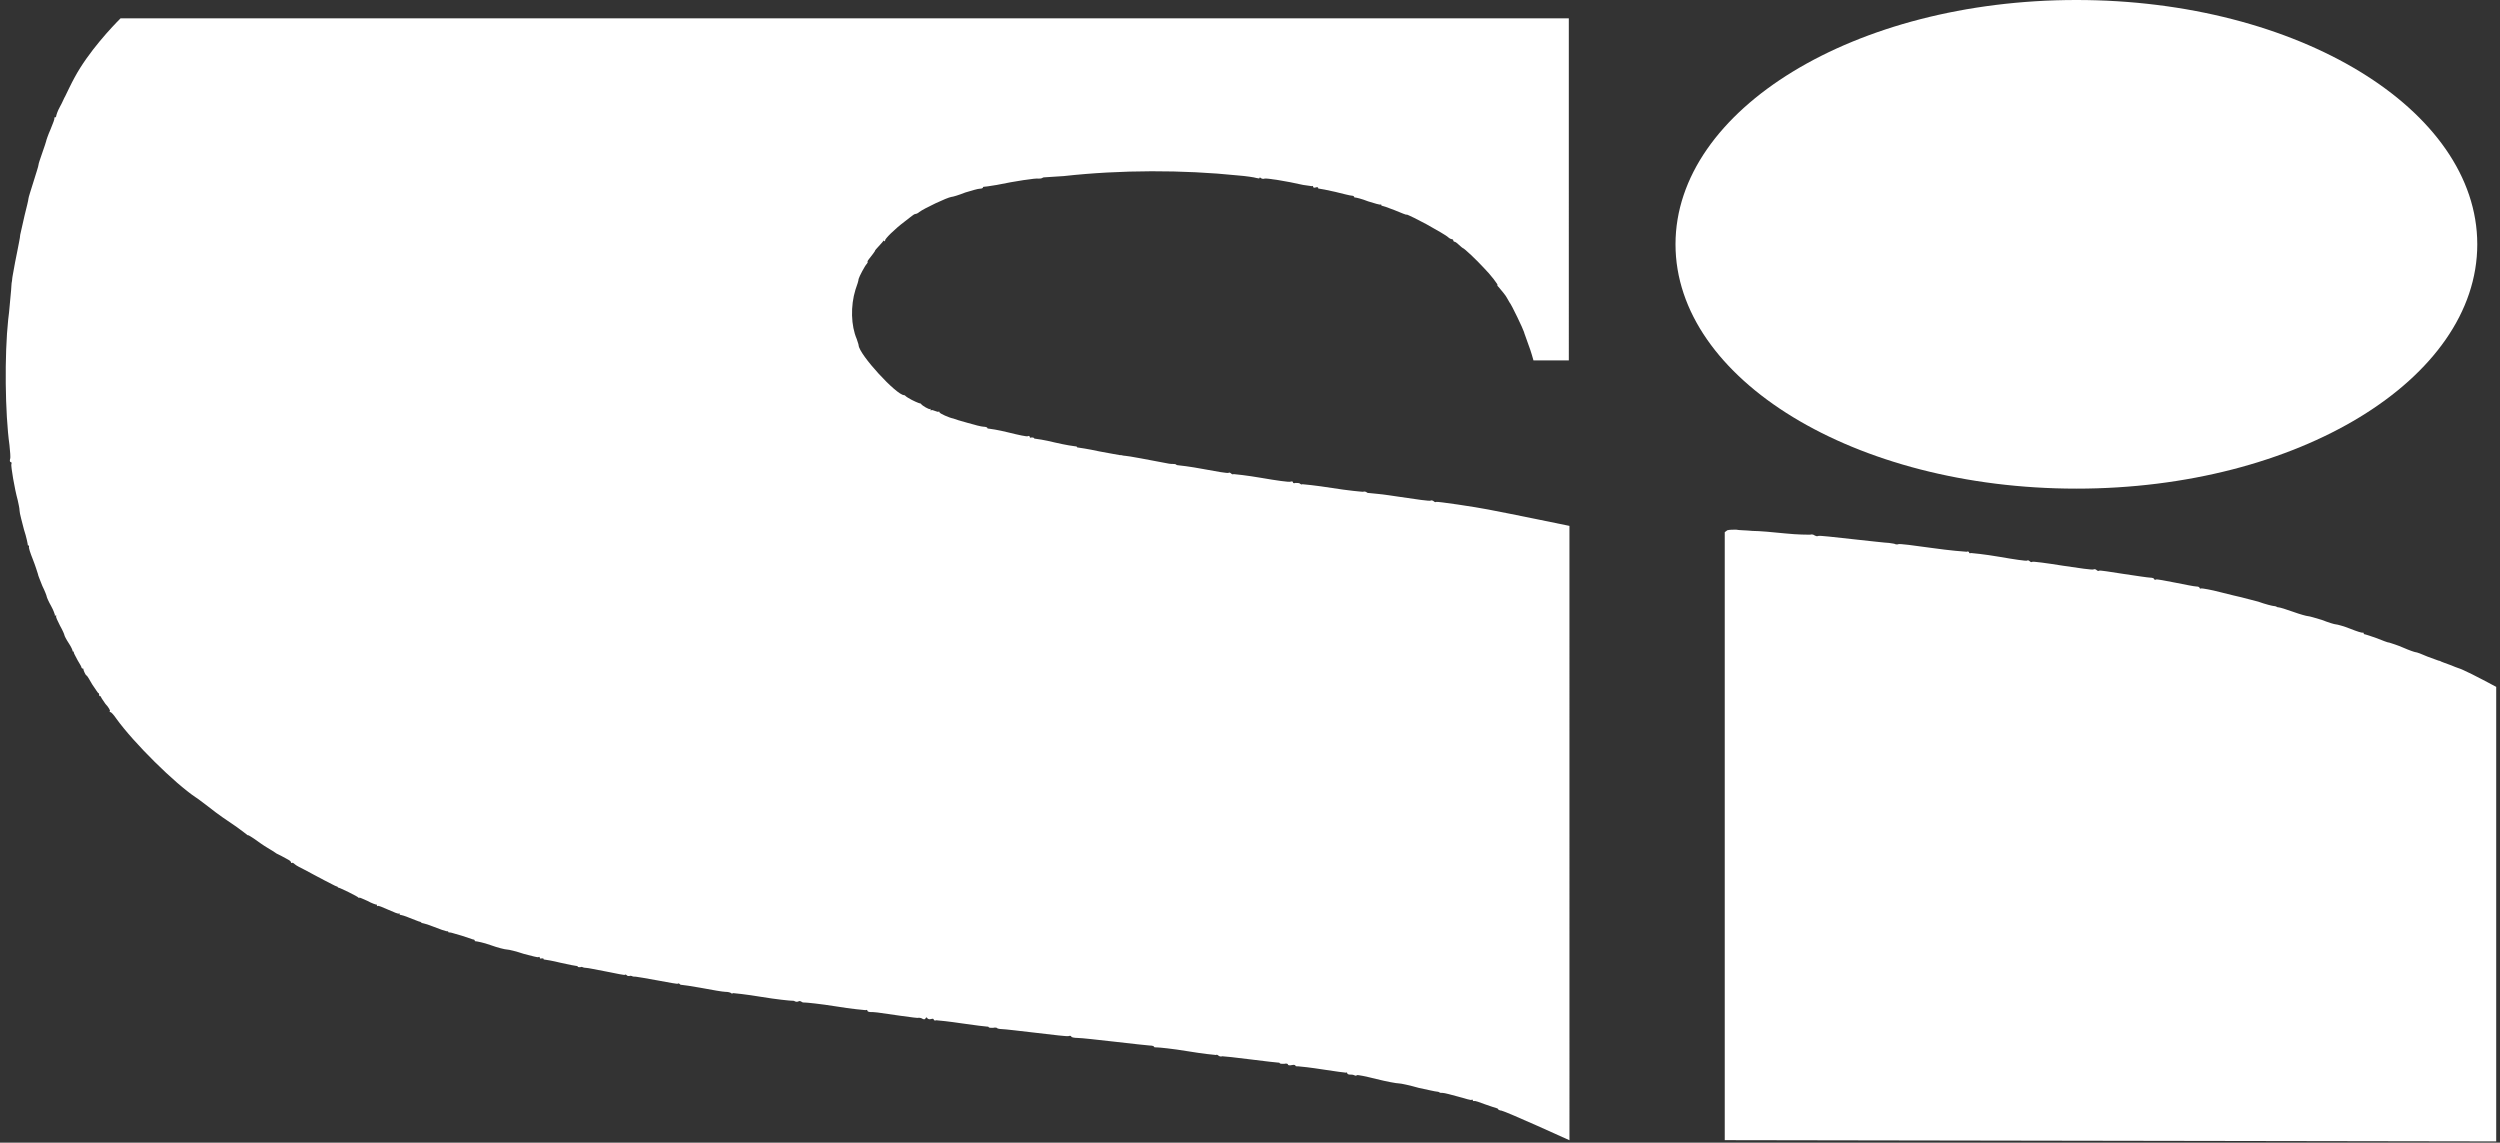 <svg xmlns="http://www.w3.org/2000/svg" width="396" height="181" fill="none"><rect width="100%" height="100%" fill="#333333" stroke="none"/><path fill="#fff" fill-rule="evenodd" d="M19.1 2.9c-1.3 1.3-5.1 5.3-7.3 9.4-.4.7-1.4 2.8-1.5 3-.1.1-.4.9-.8 1.6s-.6 1.4-.6 1.5-.1.2-.2.2-.1 0-.1.1c.1.1-.2.8-.6 1.8-.4.9-.7 1.8-.7 1.9s-.3.9-.6 1.8-.6 1.7-.6 1.9-.4 1.4-.8 2.7-.8 2.5-.8 2.7-.3 1.4-.6 2.6c-.3 1.3-.6 2.6-.7 3.1 0 .4-.3 1.7-.5 2.8-.5 2.4-.6 3.3-.7 3.7 0 .1-.1.5-.1.8-.1.3-.1 1.3-.2 2.1s-.2 2.6-.4 4c-.6 5.6-.5 14.9.2 19.9.1 1 .2 2 .1 2.2-.1.3 0 .5.1.5s.2.1.1.3c-.1.3.5 3.9 1 5.7.1.5.3 1.3.3 1.7s.4 1.8.7 3c.4 1.2.6 2.3.6 2.4s0 .1.1.1.1.1.1.2c-.1.1.2 1 .6 2s.7 2 .8 2.3c0 .2.4 1.1.7 1.9.4.8.7 1.6.7 1.7s.3.8.7 1.5.6 1.4.6 1.4c-.1.1 0 .1.1.1s.2 0 .1.1.2.7.6 1.5c.4.7.7 1.4.7 1.5s.3.7.7 1.3.6 1.1.6 1.2 0 .1.1.1.1.1.1.2.3.6.6 1.2c.3.5.6 1 .6 1.1s.1.2.2.2.2.1.1.1c0 .1.3.9.5 1 .1 0 .5.7.9 1.4.5.7.9 1.4 1 1.4s.1.2.1.3.1.2.2.2.1 0 .1.1.3.5.7 1.1c.5.5.8 1.1.7 1.1-.1.1 0 .2.1.2s.5.4.9 1c2.8 3.9 9.3 10.3 12.6 12.5.2.1 1.1.8 1.9 1.4 1.9 1.5 2.7 2 4.6 3.3.8.6 1.5 1.1 1.6 1.2s.1.1.2.1.2.1.4.2.9.6 1.6 1.1 1.6 1 1.9 1.2l.6.4.8.4c.4.2.9.5 1.1.6s.4.3.4.4 0 .1.1.1c.1-.1.3 0 .5.2s1 .6 1.6.9 2 1.1 3 1.6 1.9 1 2 1 .2.1.2.1c0 .1.1.1.1.1.2 0 3.1 1.4 3.2 1.6.1.1.1.1.1 0s.6.2 1.3.5c.7.4 1.4.6 1.4.6.1-.1.1 0 .1.1s0 .2.1.1.8.2 1.7.6 1.6.7 1.7.6.1 0 .1.1.1.2.1.1c.1 0 .8.2 1.5.5.8.3 1.5.6 1.6.6s.2.1.2.1l.1.1c.1 0 .9.2 1.9.6s1.9.7 2 .7c.2 0 .3 0 .3.1s.1.1.3.1 1 .3 1.8.5c.8.3 1.6.5 1.8.6.2 0 .3.1.3.2s.1.1.2.1 1.2.2 2.3.6 2.3.7 2.6.7 1.5.3 2.7.7c1.2.3 2.2.6 2.3.5s.2 0 .2.1.1.2.3.1c.2 0 .3 0 .3.1s.1.1.2.1 1.3.2 2.5.5c1.3.3 2.4.5 2.5.5s.2 0 .2.1.2.1.4.1c.2-.1.4 0 .4 0s.2.1.5.1 1.7.3 3.3.6c1.5.3 2.9.6 2.9.5.1-.1.2 0 .3.1s.2.1.4.1c.1-.1.3 0 .4 0 .1.1.4.1.6.1s1.8.3 3.5.6 3.1.6 3.2.5.2 0 .3.1.2.1.3.1 1.6.2 3.2.5 3.3.6 3.7.6.8.1.9.2q.15.15.3 0c.1 0 2.1.2 4.5.6s4.5.6 4.7.6.5 0 .6.1q.3.15.6 0c.1-.1.4 0 .5.1s.4.1.6.1 2.3.2 4.8.6c2.4.4 4.6.6 4.7.6.2-.1.3 0 .3.1s.2.2.5.2c.6 0 .8 0 4.8.6 1.5.2 2.8.4 2.8.3 0 0 .3 0 .5.1q.45.3.6 0t.3 0c.1.1.3.2.6.1s.4 0 .4.1.2.2.4.1c.2 0 2.1.2 4.1.5s3.8.5 3.9.5.3 0 .3.1c.1.1.3.1.7.1.3-.1.6 0 .6 0 0 .1.4.2.8.2s2.9.3 5.5.6 4.9.6 5.1.5.4 0 .4.1.5.2 1 .2c.6 0 3.2.3 5.9.6s5.2.6 5.5.6c.4 0 .7.1.7.2s.2.1.5.1 2.4.2 4.8.6 4.4.6 4.5.6c.1-.1.3 0 .4.1s.4.2.6.1c.2 0 2.2.2 4.5.5s4.2.5 4.3.5.3 0 .3.1c.1.1.3.1.7.1.4-.1.6 0 .6.1s.2.2.6.1.6 0 .6.1.2.1.5.1c.2 0 2 .2 3.9.5s3.5.5 3.6.5c.1-.1.2 0 .2.1s.2.2.4.2.5 0 .7.1.4.1.4 0c.1-.1 1.5.2 3.1.6s3.2.7 3.6.7c.3 0 1.7.3 3.1.7 1.4.3 2.7.6 2.9.6s.4.1.4.1c0 .1.2.1.5.1s1.4.3 2.5.6 2 .6 2.1.5.2 0 .2.1.1.1.2.1c.1-.1.9.2 1.7.5.9.3 1.7.6 1.8.6s.3.1.3.2c.1.1.3.2.5.2.9.2 10.8 4.7 10.8 4.7V83.3s-9.7-2-12.9-2.6c-2-.4-8.1-1.3-8.2-1.2s-.3 0-.4-.1-.4-.2-.5-.1-2.3-.2-4.9-.6c-2.5-.4-4.7-.6-4.8-.6s-.3 0-.4-.1-.4-.2-.6-.1c-.2 0-2.4-.2-4.9-.6s-4.6-.6-4.7-.6c-.1.1-.3 0-.4-.1s-.4-.1-.7-.1c-.3.1-.4 0-.4-.1s-.1-.2-.4-.1c-.2.1-2.3-.2-4.6-.6s-4.3-.6-4.4-.6c-.1.1-.3 0-.4-.1s-.3-.2-.4-.1-1.9-.2-4-.6-3.9-.6-4-.6c0 0-.2 0-.3-.1s-.3-.1-.4-.1-.6 0-1-.1c-2.6-.5-6.3-1.2-6.7-1.2-.3 0-.5-.1-.6-.1h-.2c-.1 0-1.6-.3-3.3-.6-1.8-.4-3.3-.6-3.3-.6-.1 0-.2 0-.2-.1-.1-.1-.2-.1-.3-.1s-1.5-.2-3.2-.6c-1.6-.4-3-.6-3.1-.6s-.2 0-.2-.1c-.1-.1-.3-.1-.4-.1-.2.1-.3 0-.3-.1s-.1-.2-.3-.1c-.1.1-1.5-.2-3.1-.6s-3-.6-3.1-.6-.2 0-.2-.1-.3-.2-.6-.2-1.5-.3-2.5-.6c-1.1-.3-2.1-.6-2.3-.7-.6-.1-2.2-.8-2.2-1 0-.1 0-.1-.1-.1-.1.1-.3 0-.6-.1s-.5-.2-.6-.1-.1 0-.1-.1 0-.2-.1-.1-1.2-.5-1.4-.8c-.1-.1-.1-.1-.2-.1s-1.1-.4-1.9-.9c-.2-.1-.4-.3-.4-.3s-.1-.1-.2-.1c-1.2 0-7.1-6.4-7.2-7.9 0-.2-.2-.6-.3-1-.9-2.1-1-5.2-.2-7.8.3-.8.5-1.5.5-1.7.1-.4 1-2.1 1.3-2.4.1-.1.2-.3.1-.3 0-.1.1-.3.2-.4.4-.5 1.1-1.4 1-1.4 0 0 .2-.3.6-.7s.7-.8.7-.8c0-.1.1-.1.2 0s.1 0 .1-.1c-.1-.2 1.5-1.8 3.1-3 .6-.5 1.2-.9 1.3-1s.3-.2.4-.2.4-.1.6-.3c.8-.6 4.4-2.3 5.1-2.4.2 0 1.2-.3 2.2-.7 1-.3 2-.6 2.3-.6s.5-.1.5-.2.1-.1.1-.1c.1 0 1-.1 2.1-.3 2.9-.6 6.2-1.1 6.6-1 .2 0 .4 0 .6-.1.1-.1.3-.1.3-.1s1.4-.1 3.1-.2c9-1 18.9-1 27.6-.1 1.3.1 2.6.3 2.9.4.4.1.5.1.5 0s.1-.1.2 0 .4.2.6.1c.3-.1 3.5.4 6.1 1 .7.1 1.3.2 1.4.2.1-.1.2 0 .2.1s.1.2.4.1.4 0 .4.1.1.1.2.1 1.2.2 2.5.5c1.2.3 2.4.6 2.6.6s.4.1.4.2.1.1.2.1 1 .2 2 .6c1 .3 1.9.6 2 .5.1 0 .1 0 .1.1s.1.1.1.1c.1 0 1 .3 2 .7s1.9.8 1.9.7 2.2 1 3.1 1.5c1.6.9 3.2 1.8 3.5 2.1.2.2.5.3.6.3s.2.1.2.2.1.2.2.2.4.2.7.5.6.5.6.5c.2 0 2.2 1.9 3.3 3.1 1.1 1.1 2.4 2.8 2.2 2.8-.1 0 0 .1.2.3.5.6 1.1 1.3 1.3 1.7.1.2.3.5.4.7.3.3 2.2 4.3 2.3 4.7 0 .1.4 1.1.7 2 .4 1 .8 2.5.8 2.5h5.6V2.9M273.2 84.3v96.3l122.2.2v-72s-3.9-2.1-5.3-2.7c-.4-.2-.9-.3-1.8-.7-.8-.3-1.7-.6-1.8-.7-.2 0-1.1-.4-2-.7-.9-.4-1.7-.7-1.9-.7-.1 0-1-.3-1.9-.7s-1.9-.7-2.2-.8c-.3 0-1.2-.4-2-.7-.9-.3-1.7-.6-1.8-.6-.2 0-.3-.1-.3-.2s-.1-.1-.1-.1c-.1.1-1-.2-2-.6s-2.1-.7-2.3-.7-1.2-.3-2.2-.7c-1-.3-2-.6-2.2-.6s-1.3-.3-2.4-.7-2.1-.7-2.3-.7-.3-.1-.3-.1-.2-.1-.4-.1-1.4-.3-2.5-.7c-1.1-.3-2.3-.6-2.7-.7s-1.8-.4-3.3-.8-2.8-.6-3-.6c-.1.1-.3 0-.3-.1s-.2-.2-.5-.2-1.8-.3-3.3-.6c-1.6-.3-3-.6-3.1-.5s-.3 0-.3-.1-.3-.2-.6-.2-2.3-.3-4.3-.6-3.7-.6-3.8-.5-.3 0-.4-.1-.3-.2-.5-.1c-.1.1-2.3-.2-4.9-.6-2.5-.4-4.7-.7-4.8-.6s-.3 0-.4-.1-.3-.2-.4-.1-2.1-.2-4.4-.6-4.4-.6-4.5-.6c-.2.1-.3 0-.3-.1s-.2-.2-.4-.1c-.2 0-2.7-.2-5.5-.6s-5.2-.7-5.3-.6c-.2.1-.4 0-.5 0-.1-.1-.5-.1-1-.2-.4 0-3-.3-5.8-.6s-5.2-.6-5.4-.5-.4 0-.6-.1c-.1-.1-.4-.2-.7-.1-.3 0-2 0-3.9-.2s-4.2-.4-5.2-.4c-1-.1-2.2-.1-2.6-.2-.4 0-1.1 0-1.4.1" clip-rule="evenodd"/><path fill="#fff" d="M328.9 77.4c35.07 0 63.5-17.327 63.5-38.7S363.97 0 328.9 0s-63.5 17.327-63.5 38.7 28.43 38.7 63.5 38.7"/></svg>